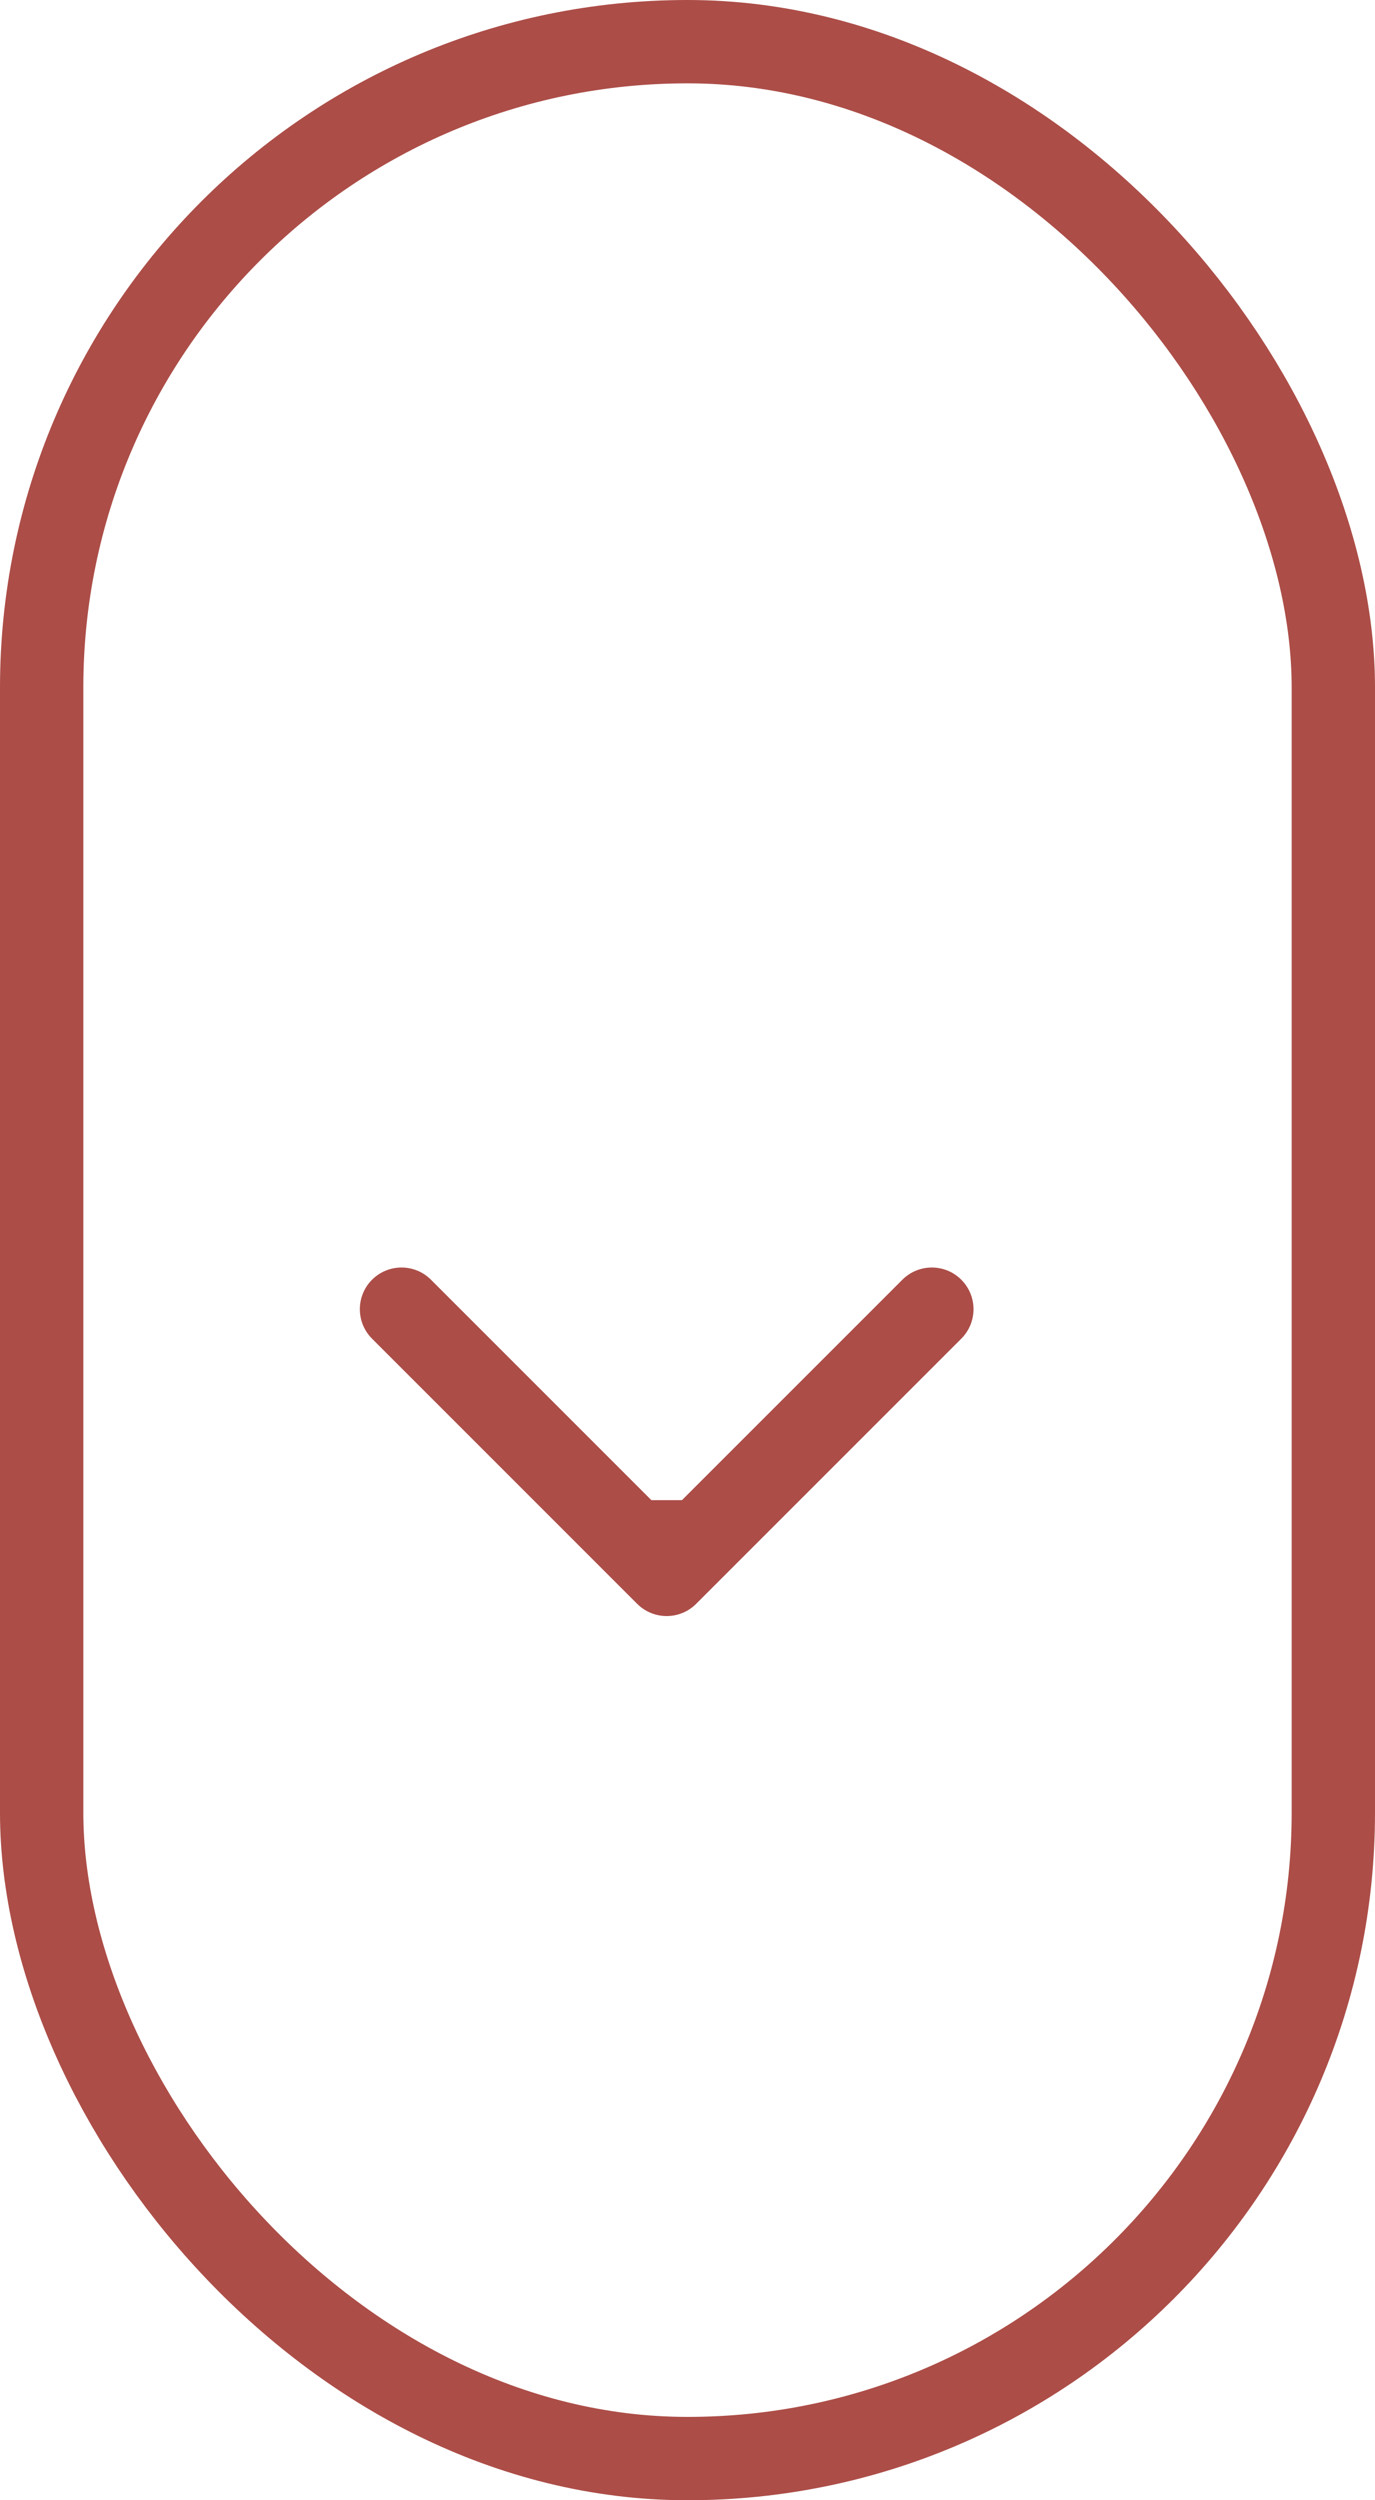 <svg width="33" height="60" viewBox="0 0 33 60" fill="none" xmlns="http://www.w3.org/2000/svg">
<rect x="1" y="1" width="31" height="58" rx="15.5" stroke="#AC4D47" stroke-width="2"/>
<path d="M15.293 38.489C15.684 38.879 16.317 38.879 16.707 38.489L23.071 32.125C23.462 31.734 23.462 31.101 23.071 30.71C22.681 30.32 22.048 30.32 21.657 30.71L16 36.367L10.343 30.71C9.953 30.32 9.32 30.32 8.929 30.71C8.539 31.101 8.539 31.734 8.929 32.125L15.293 38.489ZM15 36L15 37.782L17 37.782L17 36L15 36Z" fill="#AC4D47"/>
</svg>
